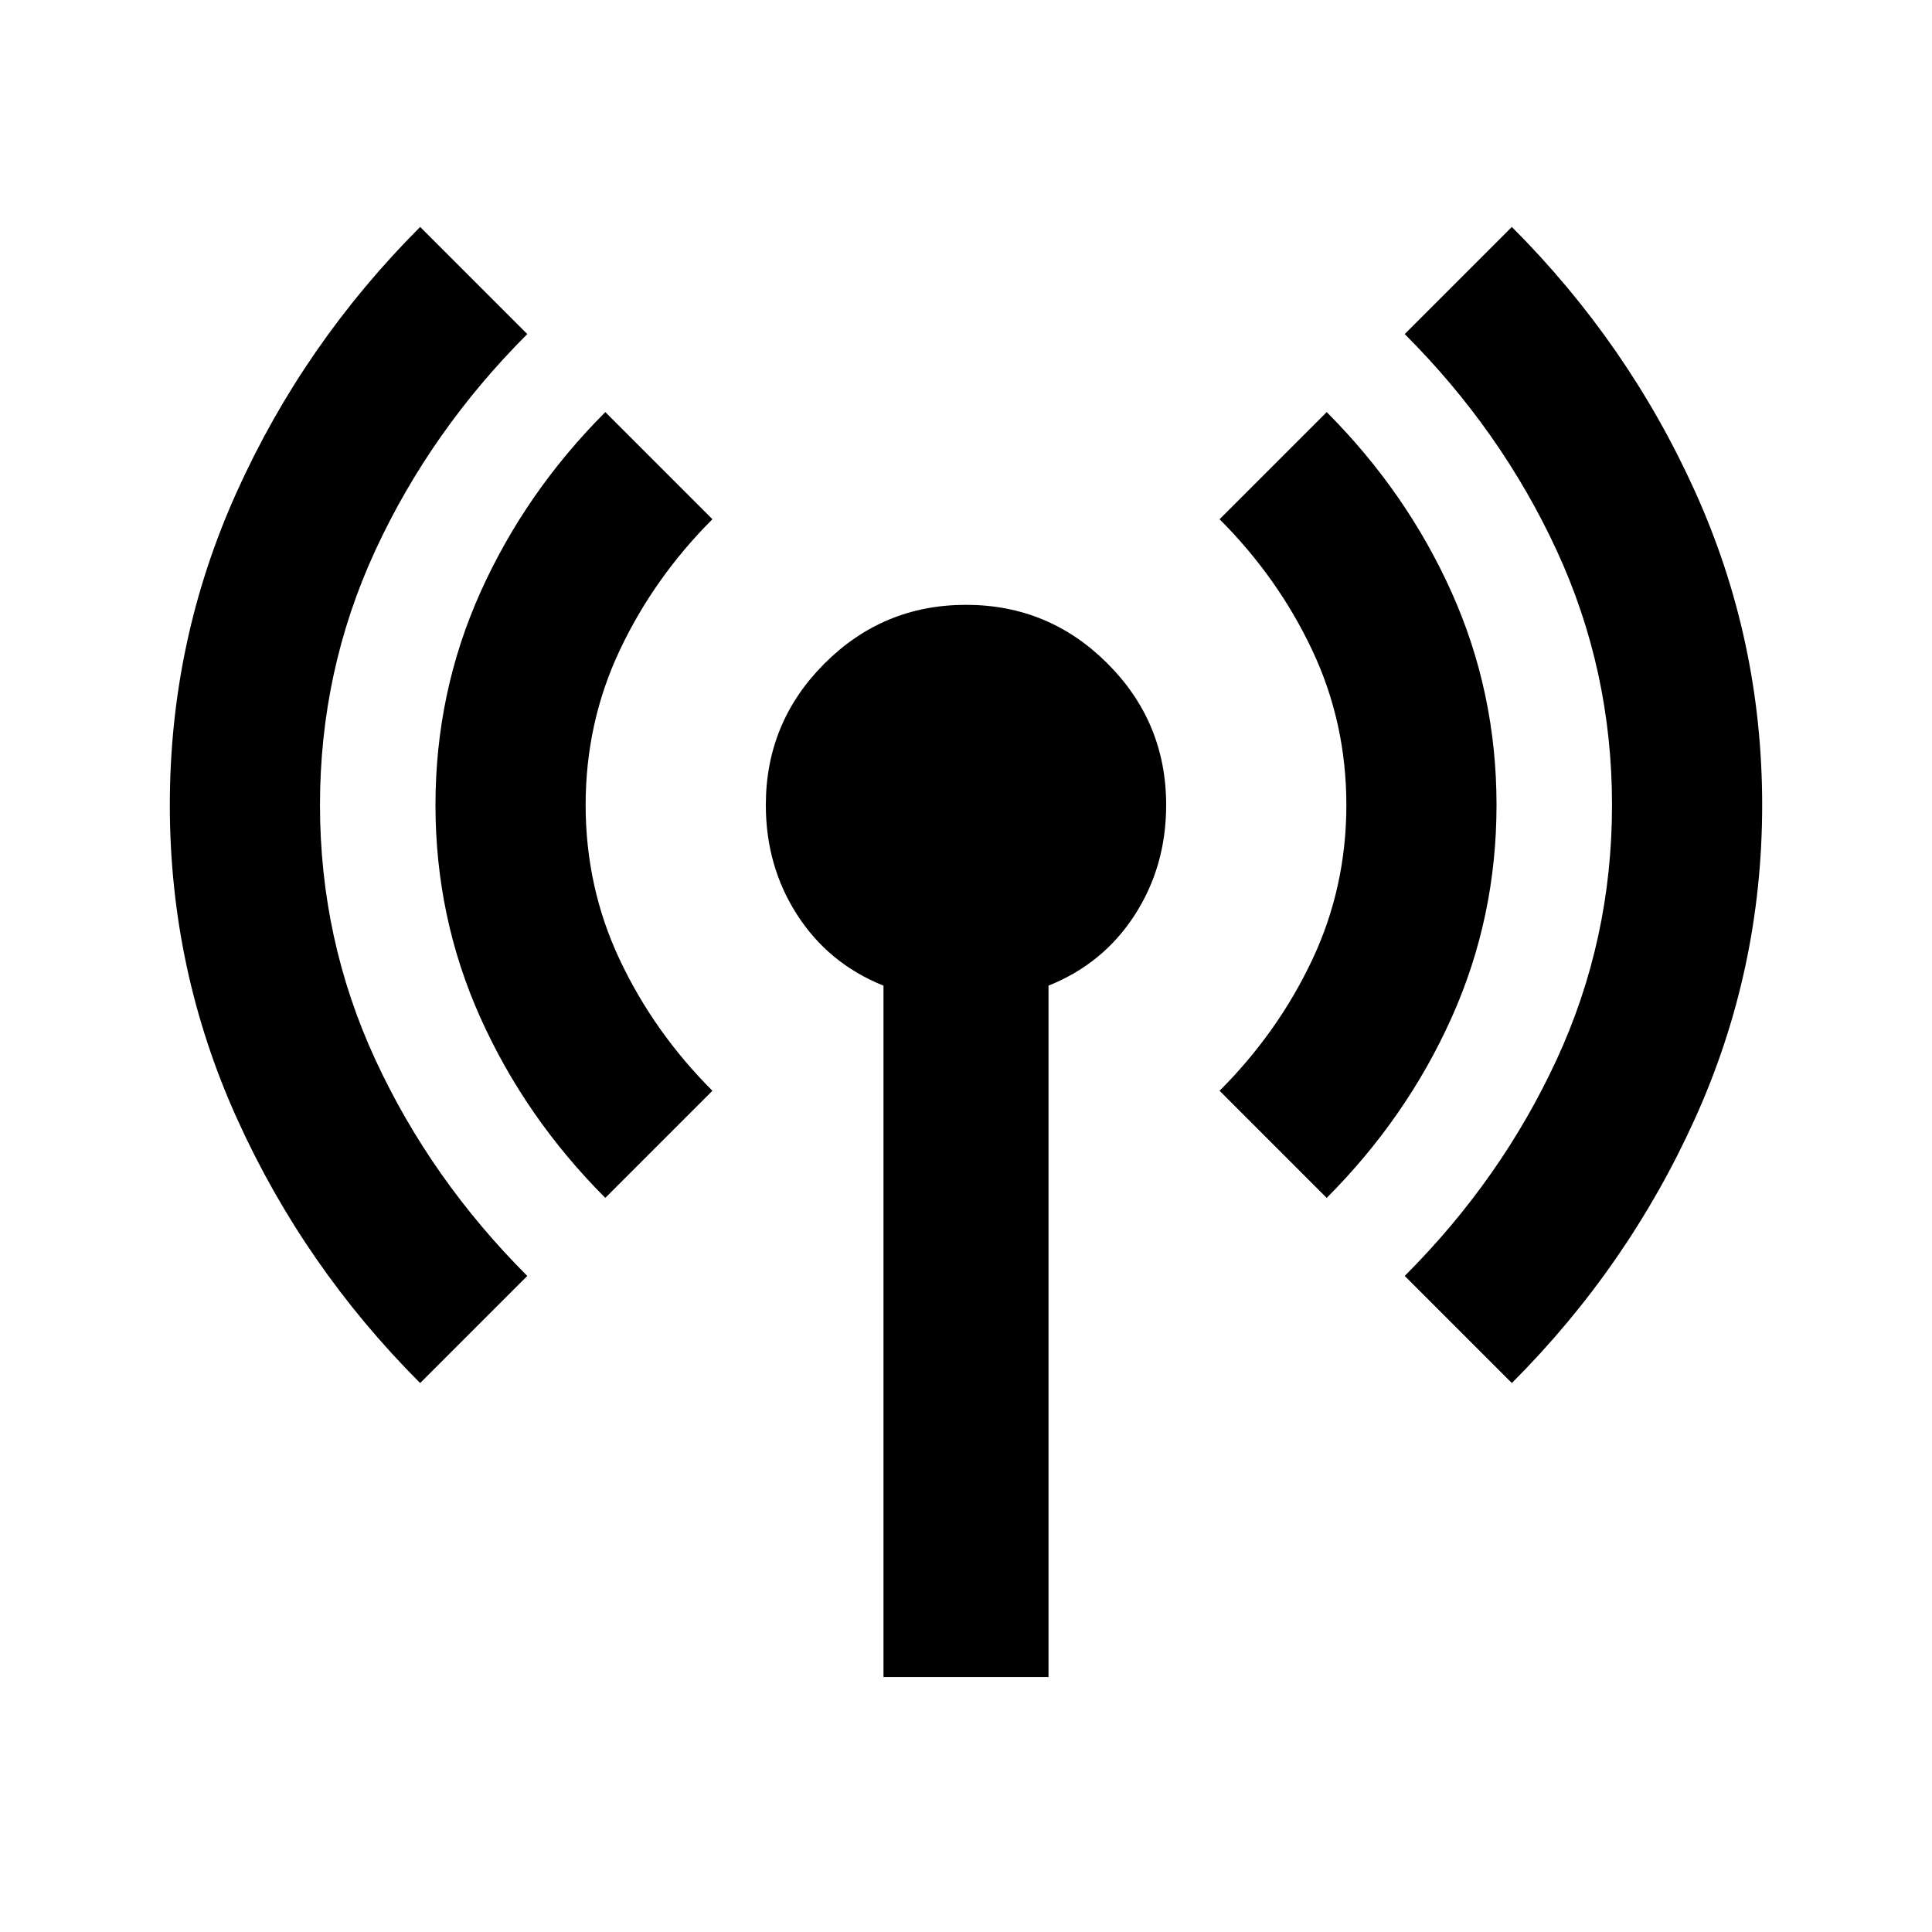 <svg xmlns="http://www.w3.org/2000/svg" height="24" viewBox="0 -960 960 960" width="24"><path d="M208.77-272.77Q151-330.59 117.693-404.316q-33.307-73.727-33.307-155.667t33.307-155.679Q151-789.401 208.77-847.23L262-794q-48 48-75.5 107.5T159-560q0 67 27.5 126.5T262-326l-53.23 53.23Zm92-92q-39.751-39.843-62.068-89.563-22.316-49.719-22.316-105.654 0-55.936 22.316-105.664 22.317-49.728 62.068-89.579L354-702q-29 29-46 65t-17 77q0 41 17 77t46 65l-53.23 53.23Zm138.231 238.076v-343.537q-27.231-10.923-42.846-35.115-15.616-24.193-15.616-54.654 0-41.154 29.154-70.307 29.153-29.154 70.307-29.154t70.307 29.154q29.154 29.153 29.154 70.307 0 30.461-15.616 54.654-15.615 24.192-42.846 35.115v343.537h-81.998ZM659.23-364.77 606-418q29-29 46-65t17-77q0-41-17-77t-46-65l53.23-53.23q39.751 39.843 62.068 89.563 22.316 49.719 22.316 105.654 0 55.936-22.316 105.664-22.317 49.728-62.068 89.579Zm92 92L698-326q48-48 75.5-107.5T801-560q0-67-27.5-126.5T698-794l53.23-53.23q57.77 57.82 91.077 131.546 33.307 73.727 33.307 155.667t-33.307 155.679Q809-330.599 751.23-272.77Z"/></svg>